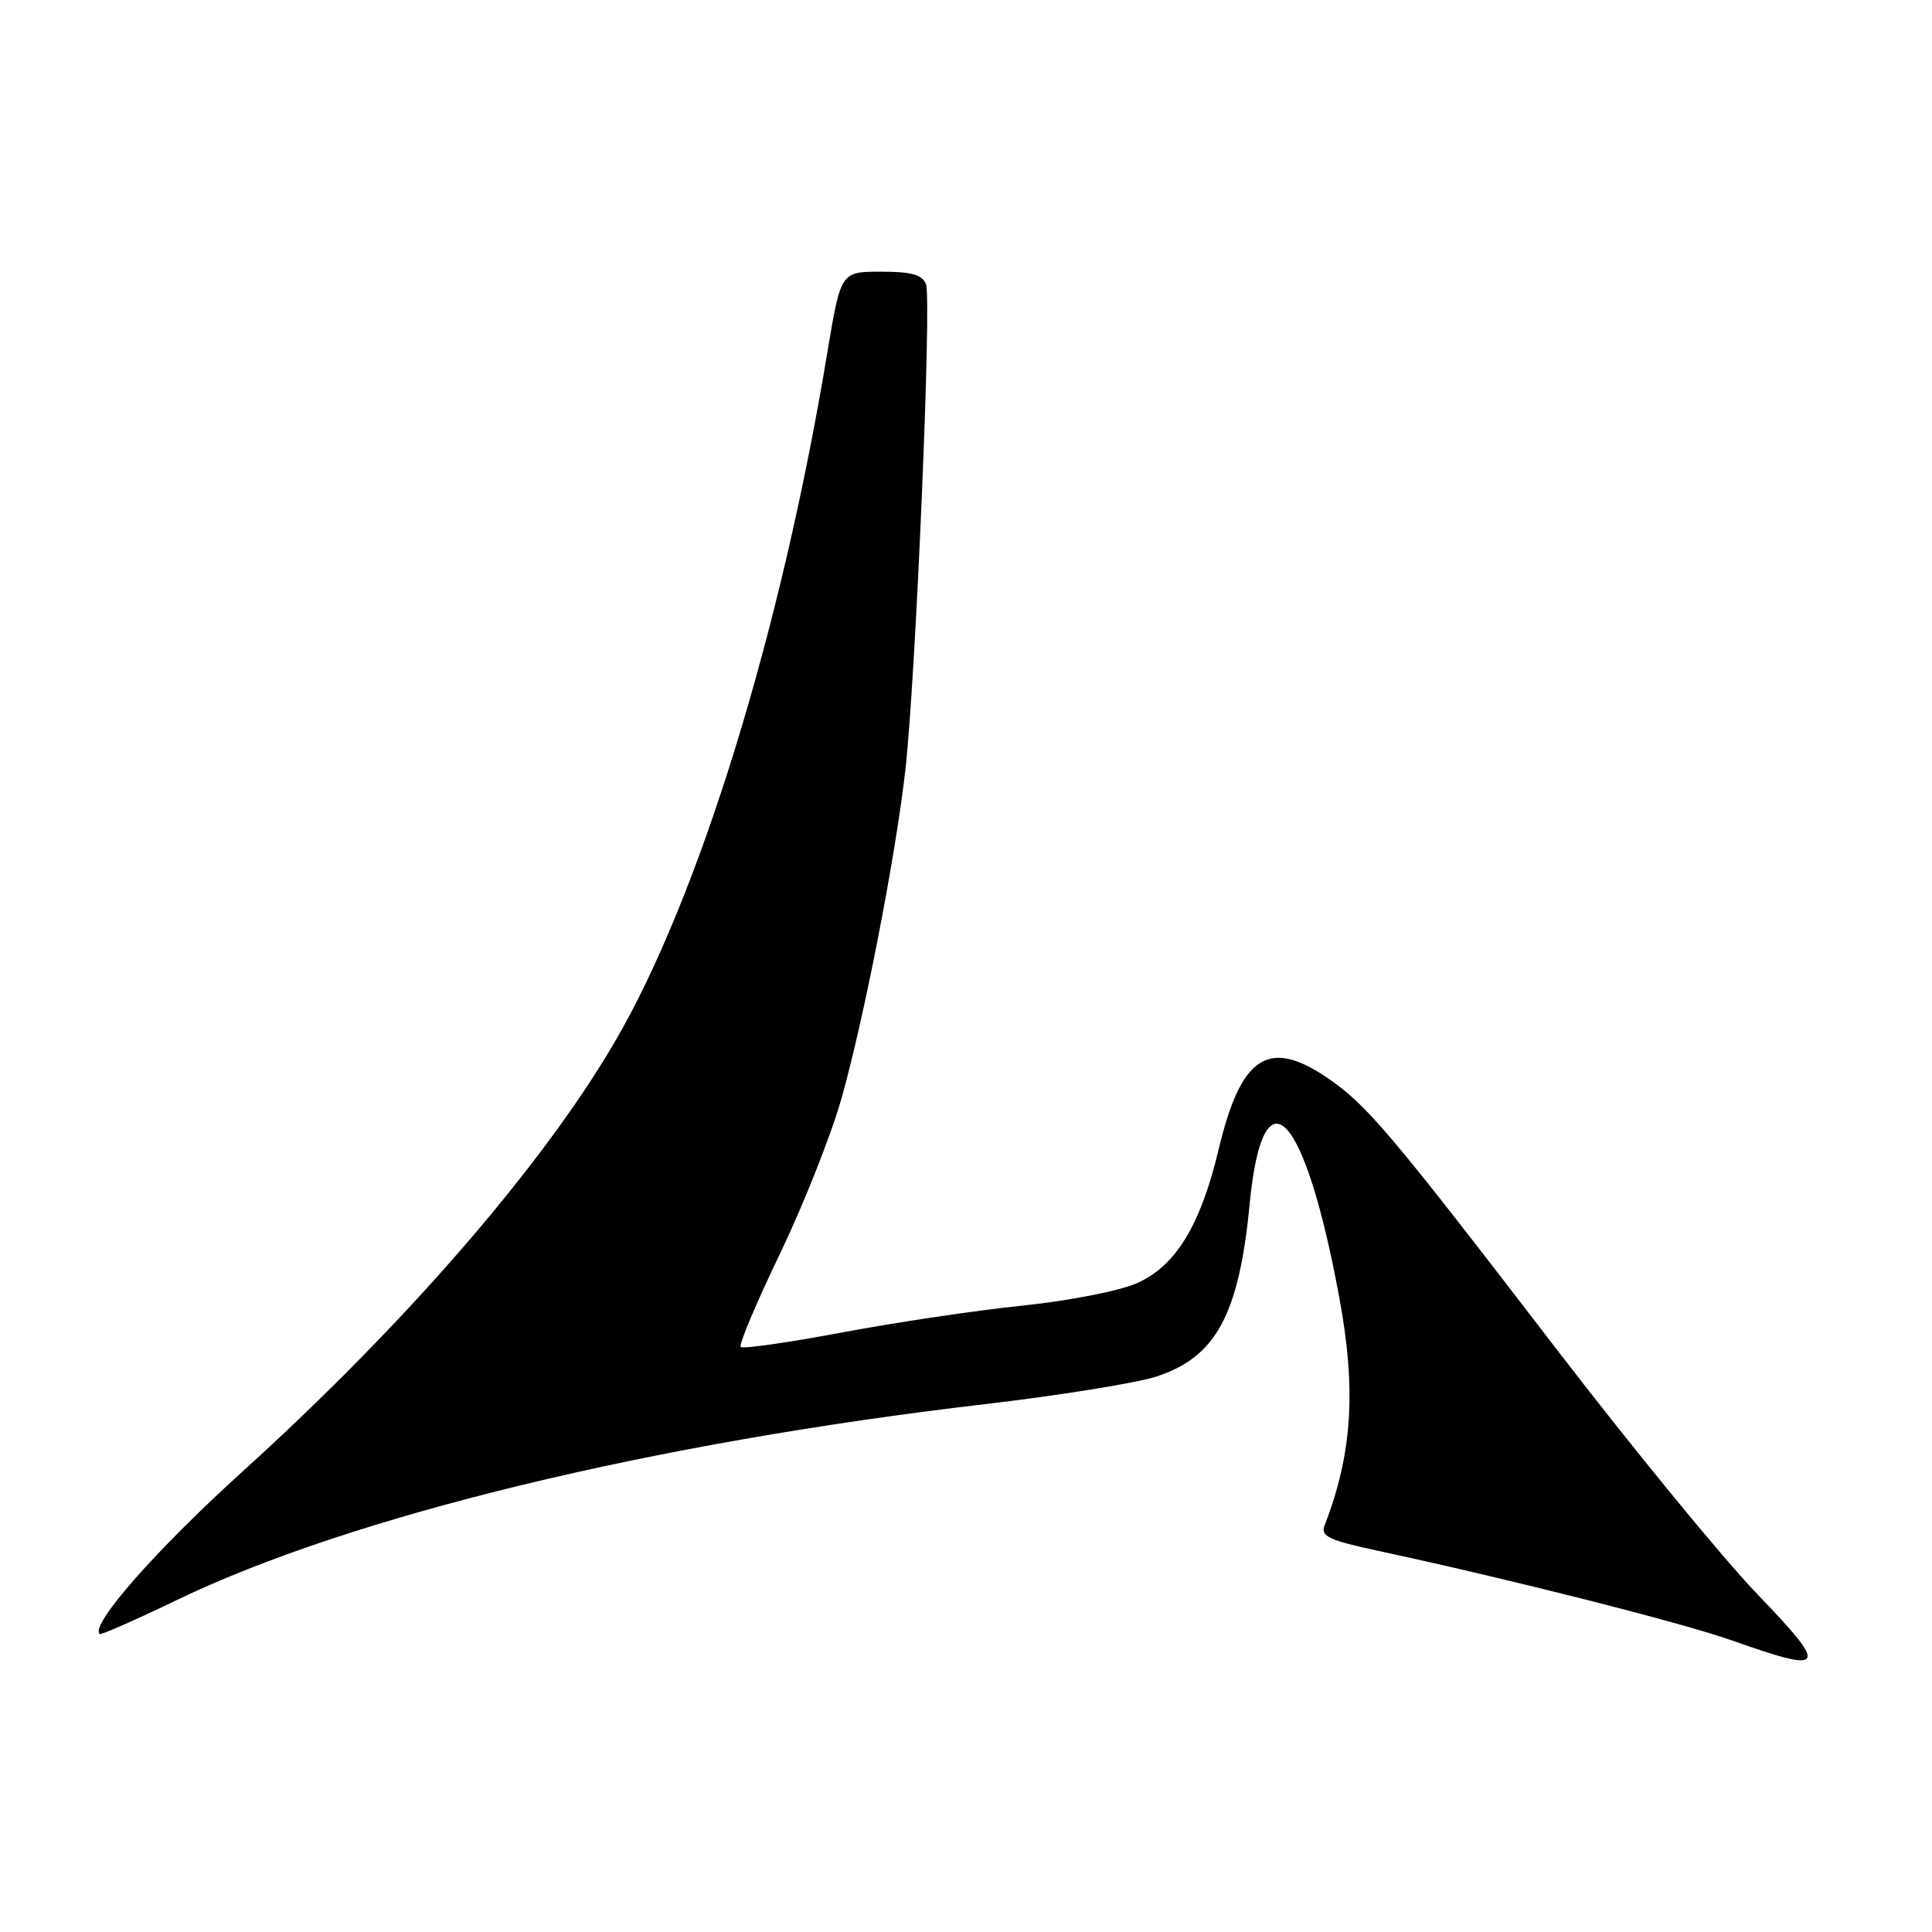 <?xml version="1.0" encoding="UTF-8" standalone="no"?>
<!DOCTYPE svg PUBLIC "-//W3C//DTD SVG 1.1//EN" "http://www.w3.org/Graphics/SVG/1.1/DTD/svg11.dtd" >
<svg xmlns="http://www.w3.org/2000/svg" xmlns:xlink="http://www.w3.org/1999/xlink" version="1.1" viewBox="0 0 256 256">
 <g >
 <path fill="currentColor"
d=" M 232.87 211.25 C 228.24 206.44 216.17 191.70 206.04 178.50 C 184.04 149.84 181.07 146.33 175.77 142.75 C 168.06 137.54 164.41 139.97 161.49 152.25 C 159.08 162.36 155.79 167.76 150.65 170.03 C 148.36 171.05 141.57 172.37 135.50 173.00 C 129.45 173.62 118.68 175.22 111.57 176.56 C 104.47 177.89 98.42 178.76 98.15 178.48 C 97.87 178.20 100.19 172.69 103.30 166.24 C 106.40 159.78 110.07 150.55 111.45 145.73 C 114.45 135.18 118.64 113.70 119.97 102.00 C 121.33 89.95 123.47 39.67 122.70 37.67 C 122.22 36.40 120.79 36.00 116.73 36.00 C 111.41 36.00 111.41 36.00 109.62 46.75 C 103.50 83.73 92.58 119.11 81.39 138.18 C 71.76 154.61 53.62 175.53 32.12 195.00 C 20.62 205.42 11.92 215.31 13.20 216.52 C 13.37 216.67 18.00 214.63 23.50 211.98 C 46.60 200.86 86.50 191.19 130.50 186.06 C 140.40 184.90 150.64 183.25 153.26 182.39 C 161.14 179.81 164.18 174.17 165.59 159.50 C 167.35 141.37 172.88 147.14 177.45 171.86 C 179.74 184.20 179.19 192.64 175.50 202.17 C 174.96 203.56 176.13 204.11 182.68 205.51 C 199.84 209.19 222.88 215.02 229.50 217.37 C 242.04 221.81 242.40 221.16 232.87 211.25 Z "/>
</g>
</svg>